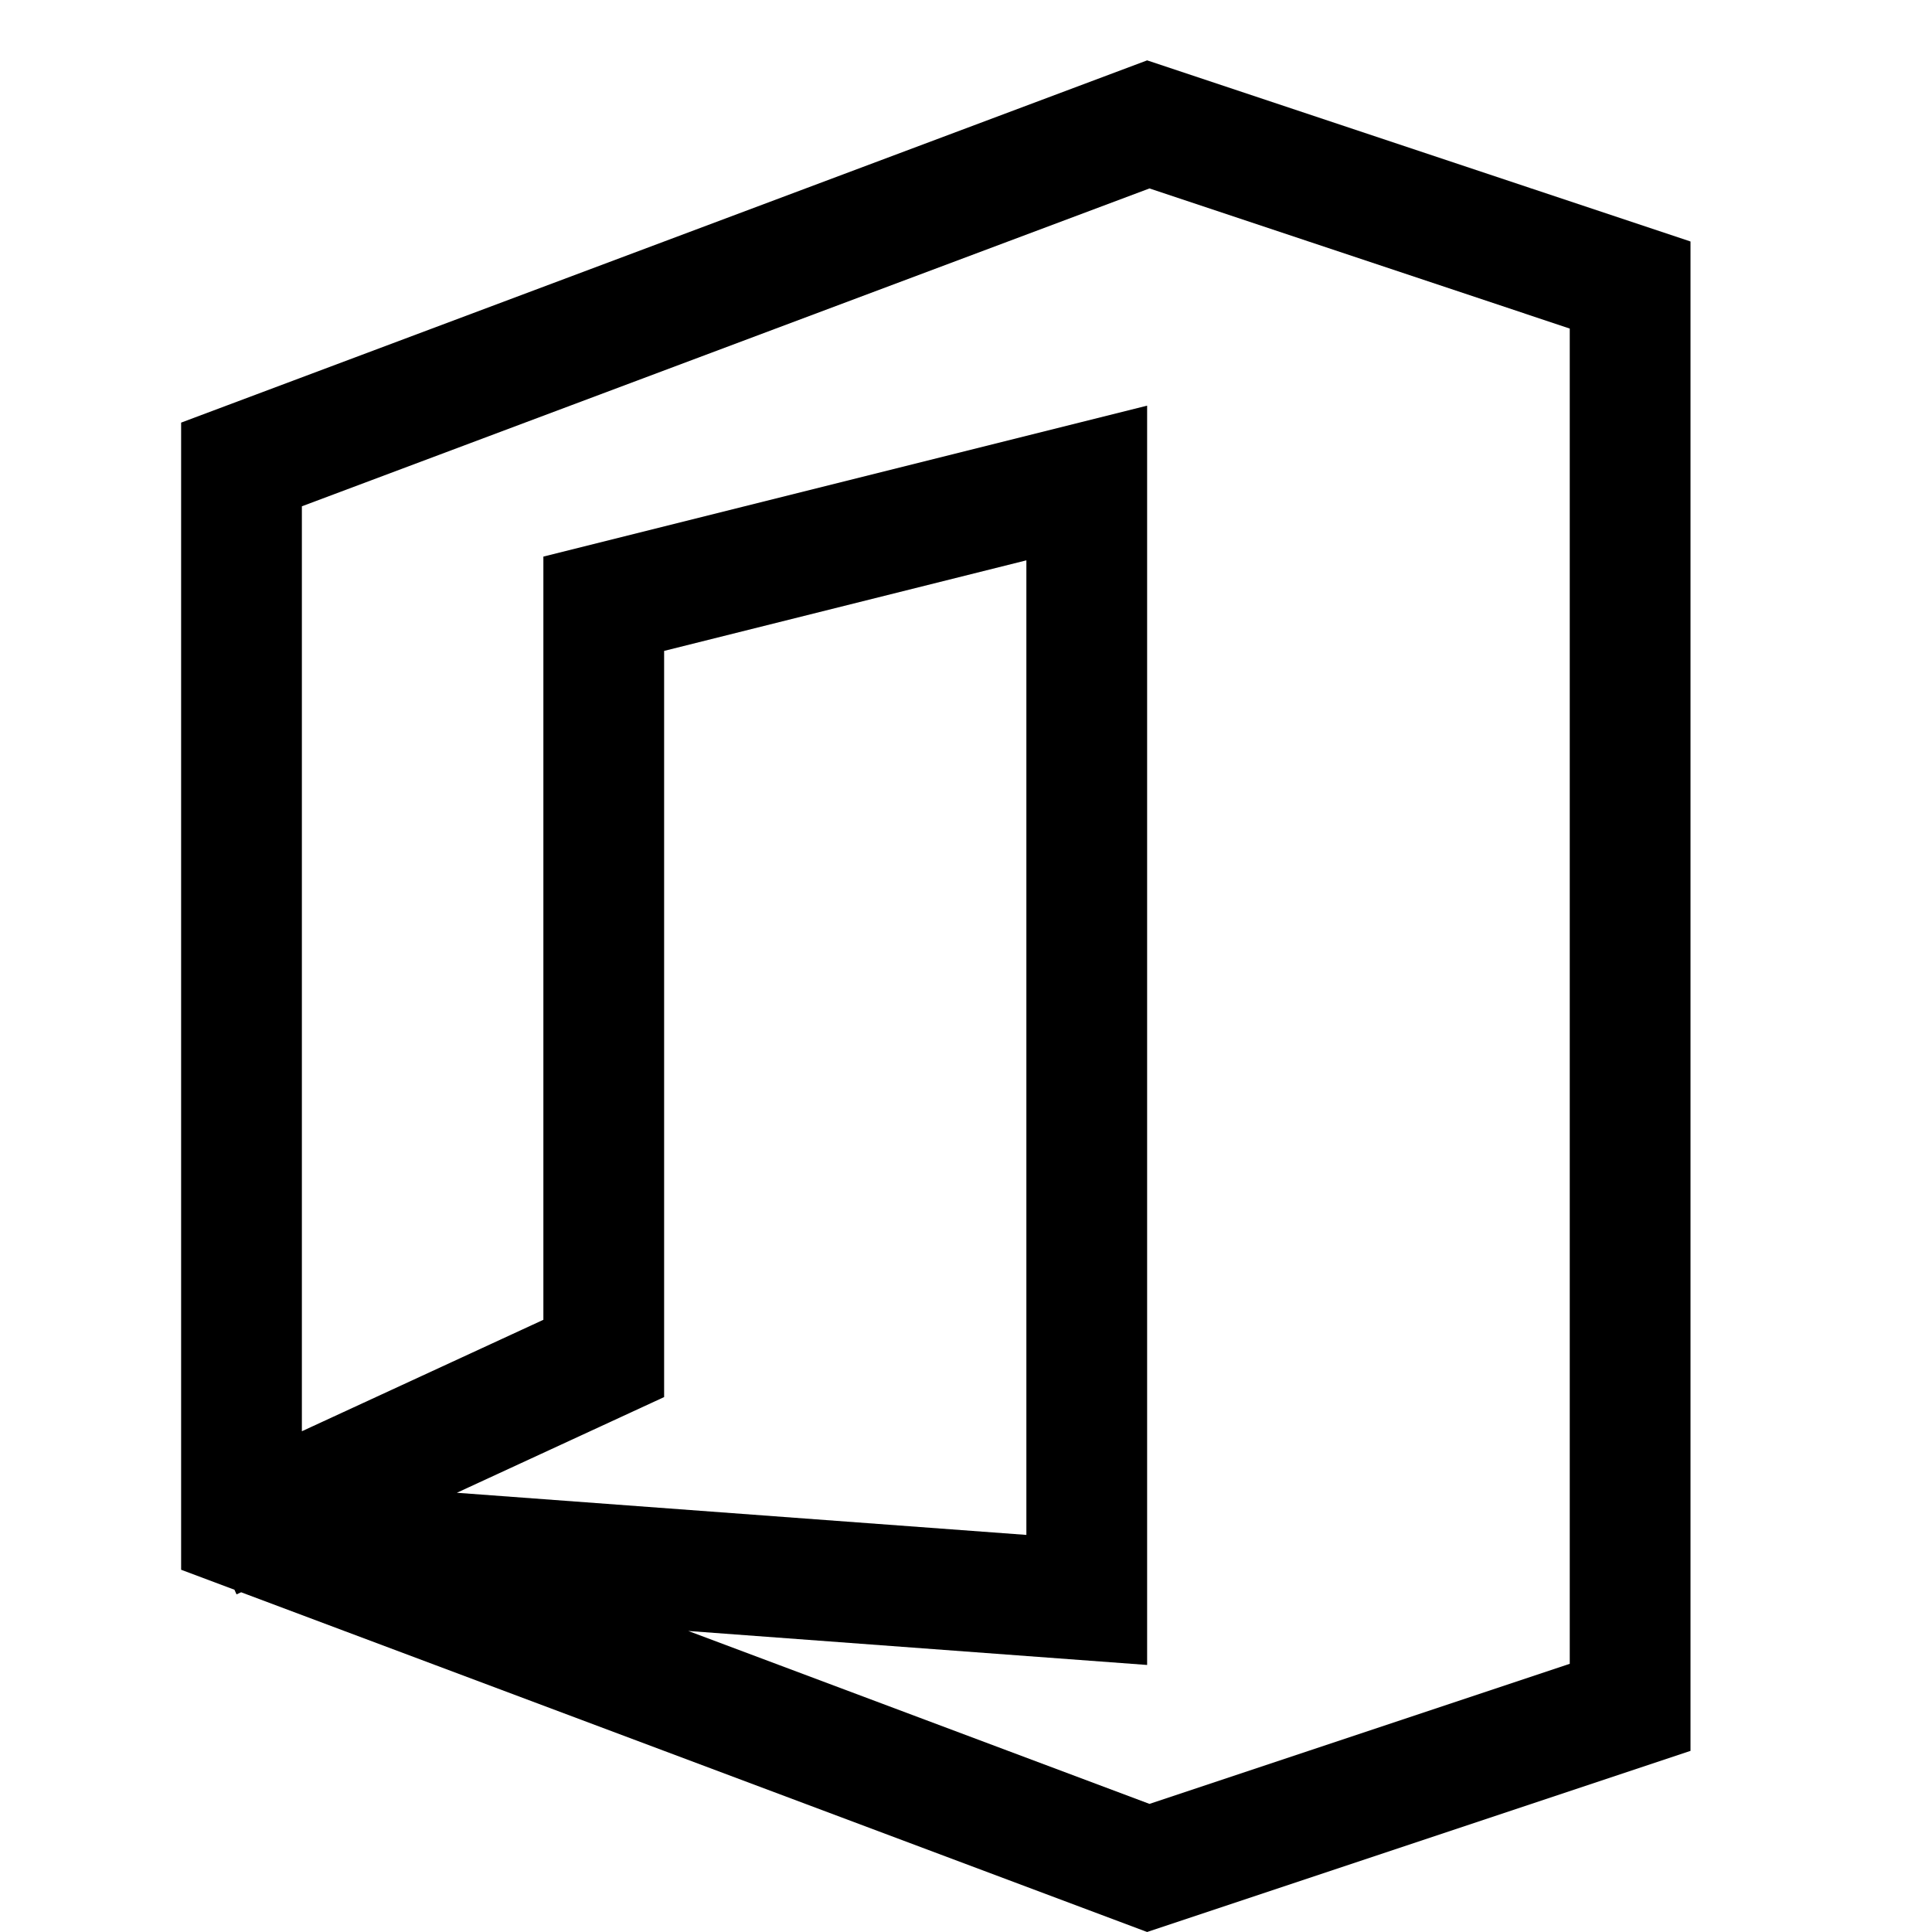 <?xml version="1.0"?>
<svg xmlns="http://www.w3.org/2000/svg" viewBox="0 0 32 32">
    <path d="M19,1L3,7v19l0.883,0.331l0.035,0.077l0.076-0.035L19,32l9-3V4L19,1z M26,27.558l-6.961,2.32L11.4,27.014l7.6,0.563V6.719 l-10,2.5V21.86l-4,1.846V8.386l14.039-5.265L26,5.442V27.558z M7.567,24.725L11,23.14V10.781l6-1.5v16.142L7.567,24.725z"></path>
</svg>

